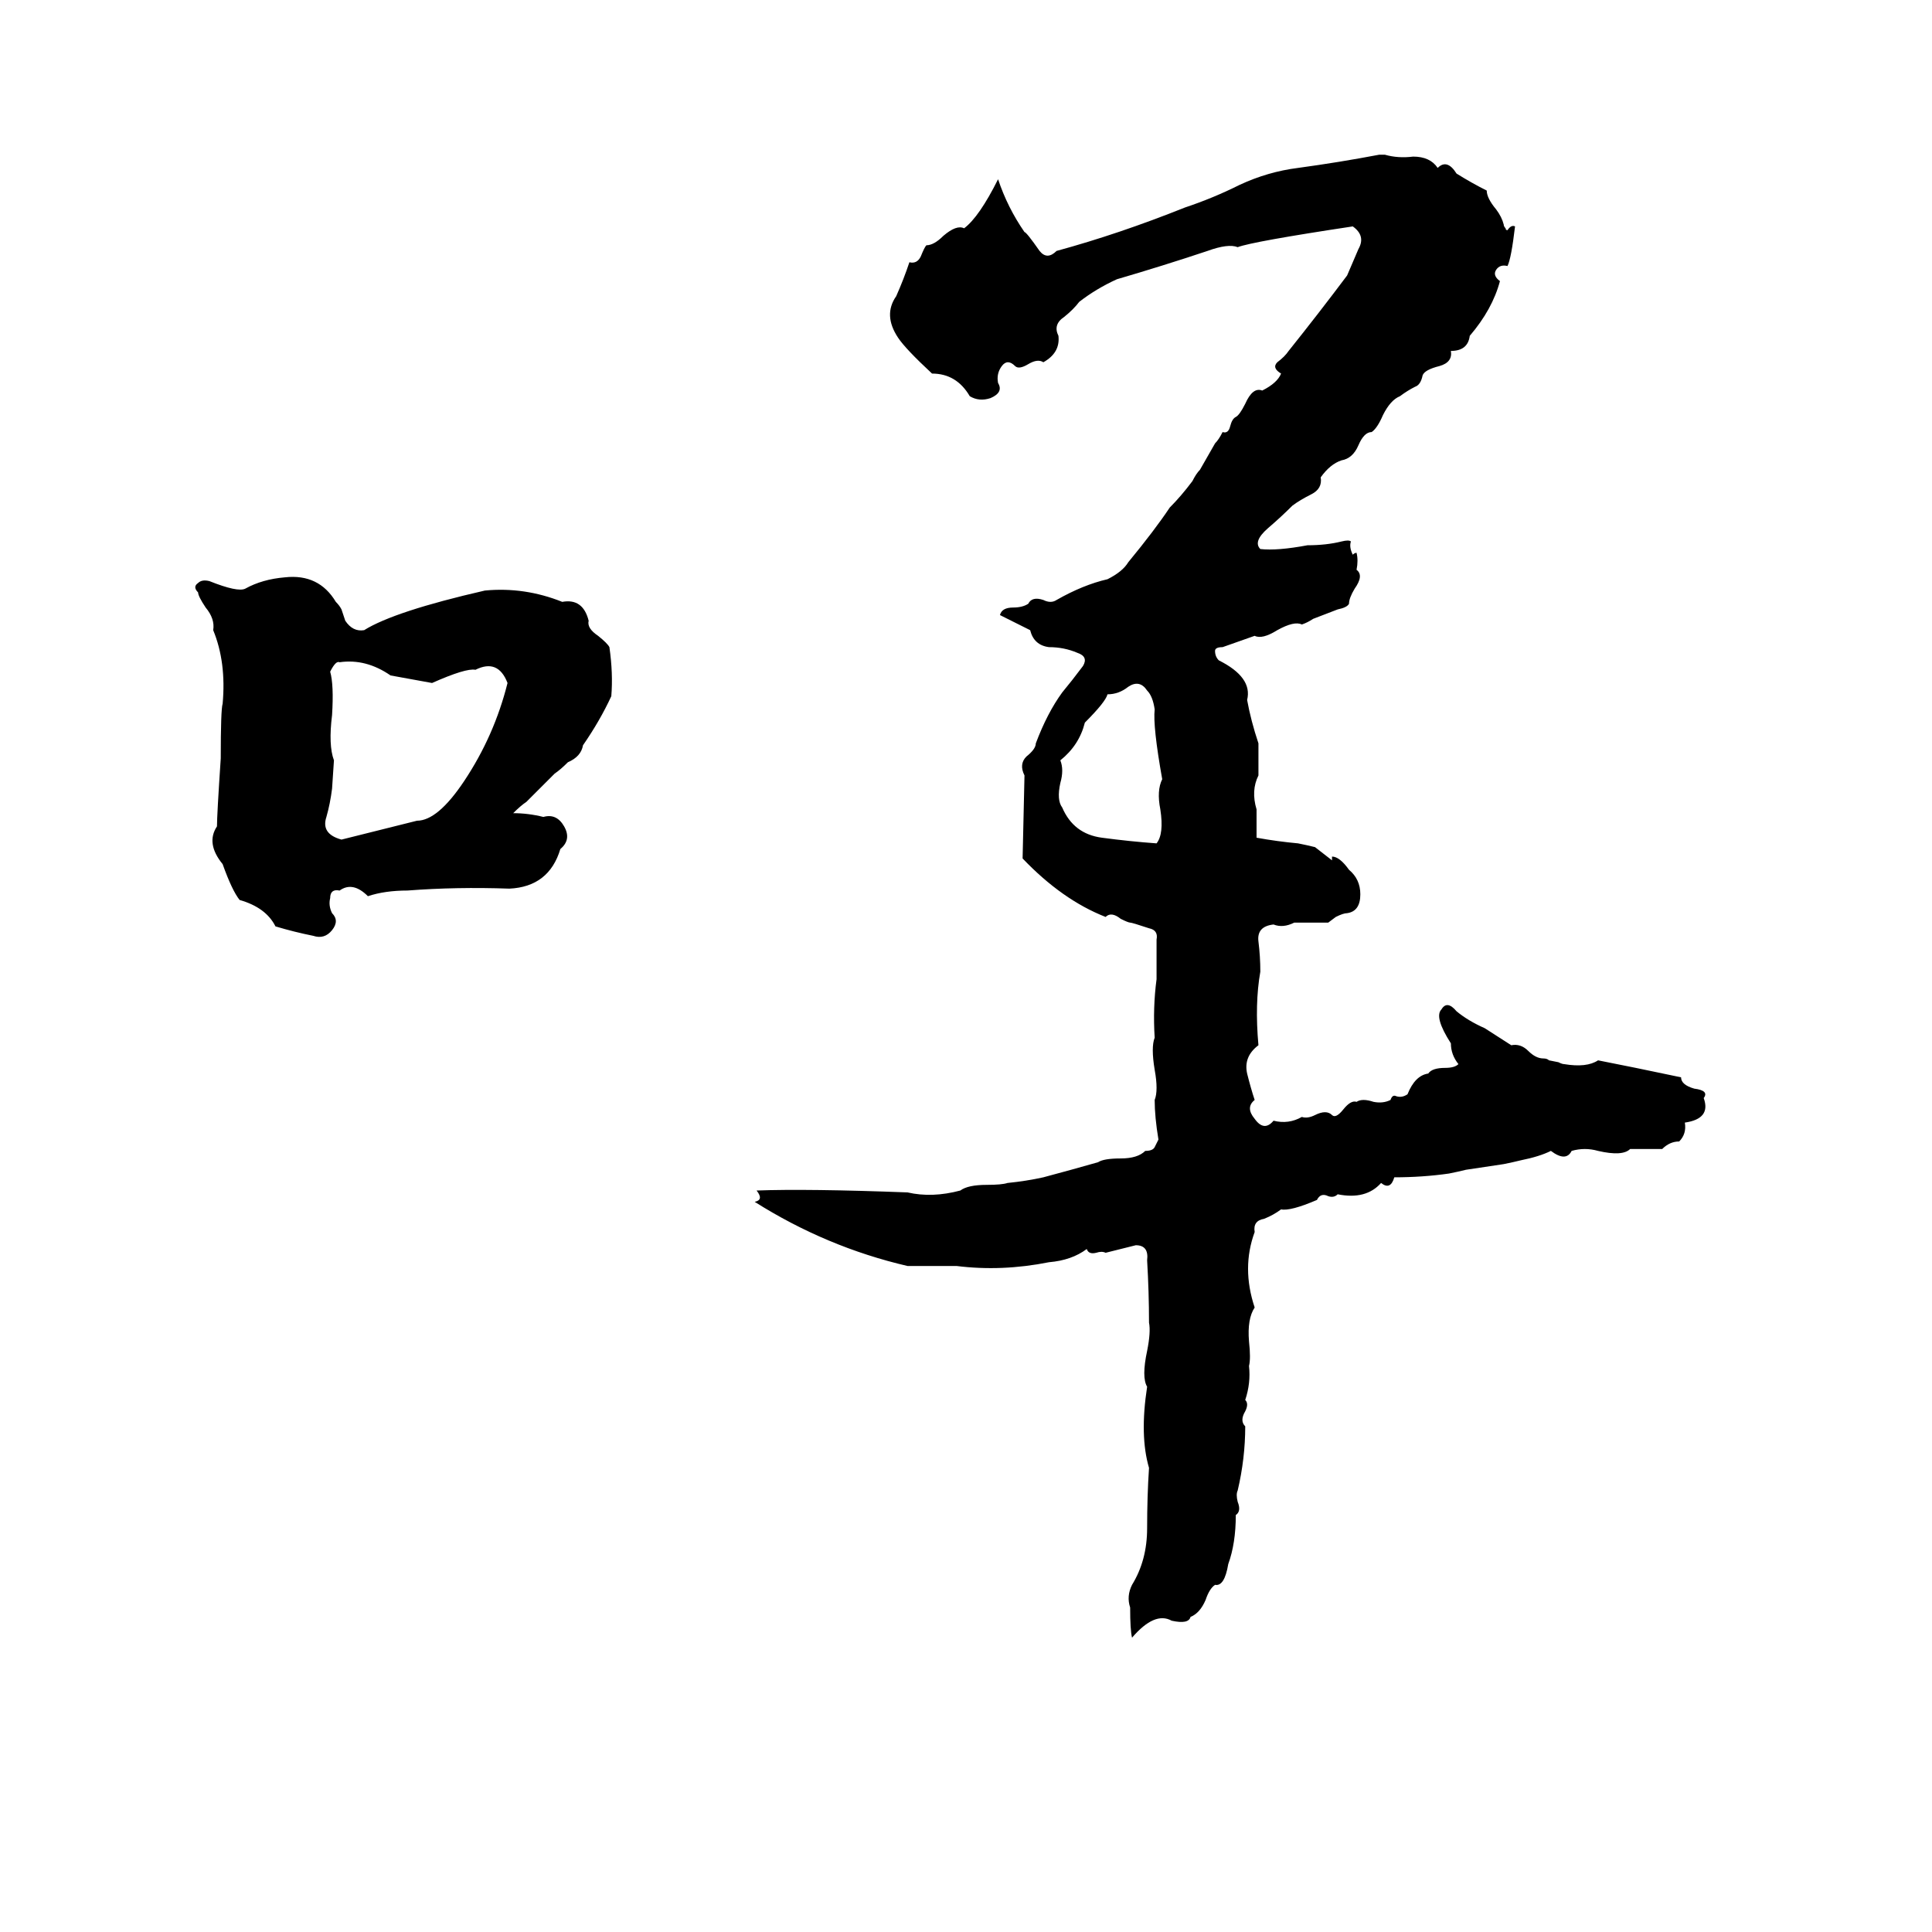 <svg xmlns="http://www.w3.org/2000/svg" viewBox="0 -800 1024 1024">
	<path fill="#000000" d="M787 -255L801 -246Q806 -247 810 -243Q814 -239 818 -239Q820 -239 821 -238L826 -237Q828 -236 829 -236Q841 -234 847 -238Q857 -236 867 -234L891 -229Q891 -225 898 -223Q906 -222 903 -218Q907 -207 893 -205Q894 -199 890 -195Q885 -195 881 -191Q873 -191 864 -191Q860 -187 847 -190Q840 -192 833 -190Q830 -184 822 -190Q816 -187 806 -185Q802 -184 797 -183L777 -180Q773 -179 768 -178Q754 -176 739 -176Q737 -169 732 -173Q724 -164 709 -167Q707 -165 704 -166Q700 -168 698 -164Q684 -158 679 -159Q675 -156 670 -154Q664 -153 665 -147Q658 -128 665 -107Q661 -101 662 -89Q663 -80 662 -76Q663 -67 660 -58Q662 -56 660 -52Q657 -47 660 -44Q660 -27 656 -10Q655 -8 656 -4Q658 1 655 3Q655 18 651 29Q649 41 644 40Q641 42 639 48Q636 55 631 57Q630 61 621 59Q612 54 600 68Q599 64 599 52Q597 46 600 40Q608 27 608 10Q608 -7 609 -22Q604 -39 608 -65Q605 -70 608 -84Q610 -94 609 -99Q609 -115 608 -132Q609 -140 602 -140Q594 -138 586 -136Q584 -137 581 -136Q577 -135 576 -138Q568 -132 556 -131Q531 -126 507 -129Q494 -129 481 -129Q438 -139 400 -163Q405 -164 401 -169Q428 -170 481 -168Q494 -165 509 -169Q513 -172 523 -172Q531 -172 534 -173Q544 -174 553 -176Q568 -180 582 -184Q585 -186 594 -186Q603 -186 607 -190Q611 -190 612 -192Q613 -194 614 -196Q612 -208 612 -217Q614 -222 612 -233Q610 -245 612 -250Q611 -266 613 -281Q613 -291 613 -302Q614 -307 609 -308Q600 -311 599 -311Q598 -311 594 -313Q589 -317 586 -314Q563 -323 542 -345L543 -389Q540 -395 544 -399Q549 -403 549 -406Q555 -422 563 -433Q568 -439 574 -447Q577 -452 571 -454Q564 -457 556 -457Q548 -458 546 -466Q538 -470 530 -474Q531 -478 537 -478Q542 -478 545 -480Q547 -484 553 -482Q557 -480 560 -482Q574 -490 587 -493Q595 -497 598 -502Q612 -519 620 -531Q626 -537 632 -545Q634 -549 636 -551L644 -565Q646 -567 648 -571Q651 -570 652 -574Q653 -578 655 -579Q657 -580 660 -586Q664 -595 669 -593Q677 -597 679 -602Q674 -605 677 -608Q681 -611 683 -614Q699 -634 714 -654Q717 -661 720 -668Q724 -675 717 -680Q664 -672 656 -669Q651 -671 640 -667Q616 -659 592 -652Q581 -647 572 -640Q569 -636 564 -632Q558 -628 561 -622Q562 -613 553 -608Q550 -610 545 -607Q540 -604 538 -606Q534 -610 531 -606Q528 -602 529 -597Q532 -592 525 -589Q519 -587 514 -590Q507 -602 494 -602Q480 -615 476 -621Q468 -633 475 -643Q479 -652 482 -661Q486 -660 488 -664Q490 -669 491 -670Q495 -670 500 -675Q507 -681 511 -679Q519 -685 529 -705Q534 -690 543 -677Q544 -677 551 -667Q555 -662 560 -667Q593 -676 628 -690Q643 -695 657 -702Q672 -709 688 -711Q710 -714 731 -718H734Q741 -716 749 -717Q758 -717 762 -711Q767 -716 772 -708Q780 -703 788 -699Q788 -695 793 -689Q796 -685 797 -681Q797 -680 798 -679Q798 -678 799 -678Q801 -681 803 -680Q801 -663 799 -659Q795 -660 793 -657Q791 -654 795 -651Q791 -636 779 -622Q778 -614 769 -614Q770 -608 763 -606Q755 -604 754 -601Q753 -596 750 -595Q746 -593 742 -590Q737 -588 733 -580Q730 -573 727 -571Q723 -571 720 -564Q717 -557 711 -556Q705 -554 700 -547Q701 -541 695 -538Q689 -535 685 -532Q679 -526 672 -520Q664 -513 668 -509Q677 -508 693 -511Q703 -511 711 -513Q715 -514 716 -513Q715 -510 717 -506Q718 -507 719 -507Q720 -503 719 -498Q723 -495 718 -488Q715 -483 715 -480Q714 -478 709 -477L696 -472Q693 -470 690 -469Q686 -471 677 -466Q669 -461 665 -463L648 -457Q644 -457 644 -455Q644 -452 646 -450Q664 -441 661 -429Q663 -418 667 -406Q667 -397 667 -389Q663 -381 666 -371Q666 -363 666 -356Q677 -354 688 -353Q693 -352 697 -351L706 -344Q706 -345 706 -346Q710 -346 715 -339Q721 -334 721 -326Q721 -317 714 -316Q712 -316 708 -314L704 -311Q698 -311 691 -311H686Q680 -308 675 -310Q666 -309 667 -301Q668 -293 668 -285Q665 -268 667 -246Q659 -240 661 -231Q663 -223 665 -217Q660 -213 665 -207Q670 -200 675 -206Q683 -204 690 -208Q693 -207 697 -209Q703 -212 706 -209Q708 -207 712 -212Q716 -217 719 -216Q722 -218 728 -216Q733 -215 737 -217Q738 -220 740 -219Q743 -218 746 -220Q750 -230 757 -231Q759 -234 766 -234Q771 -234 773 -236Q769 -241 769 -247Q760 -261 764 -265Q767 -270 772 -264Q778 -259 787 -255ZM151 -494Q169 -496 178 -481Q180 -479 181 -477L183 -471Q187 -465 193 -466Q209 -476 257 -487Q278 -489 298 -481Q309 -483 312 -471Q311 -467 317 -463Q322 -459 323 -457Q325 -443 324 -431Q318 -418 309 -405Q308 -399 301 -396Q297 -392 294 -390L279 -375Q276 -373 272 -369Q280 -369 288 -367Q295 -369 299 -362Q303 -355 297 -350Q291 -330 270 -329Q242 -330 216 -328Q204 -328 195 -325Q187 -333 180 -328Q175 -329 175 -324Q174 -320 176 -316Q180 -312 176 -307Q172 -302 166 -304Q156 -306 146 -309Q141 -319 127 -323Q123 -328 118 -342Q109 -353 115 -362Q115 -368 117 -398Q117 -424 118 -427Q120 -449 113 -466Q114 -472 109 -478Q105 -484 105 -486Q102 -489 105 -491Q107 -493 111 -492Q126 -486 130 -488Q139 -493 151 -494ZM180 -449Q178 -450 175 -444Q177 -437 176 -421Q174 -405 177 -397L176 -382Q175 -374 173 -367Q170 -358 181 -355Q201 -360 221 -365Q232 -365 246 -386Q262 -410 269 -438Q264 -451 252 -445Q247 -446 229 -438L207 -442Q194 -451 180 -449ZM598 -436Q593 -432 587 -432Q586 -428 575 -417Q572 -405 562 -397Q564 -392 562 -385Q560 -376 563 -372Q569 -358 584 -356Q599 -354 613 -353Q617 -358 615 -371Q613 -381 616 -387Q611 -415 612 -424Q611 -431 608 -434Q604 -440 598 -436Z"/>
</svg>